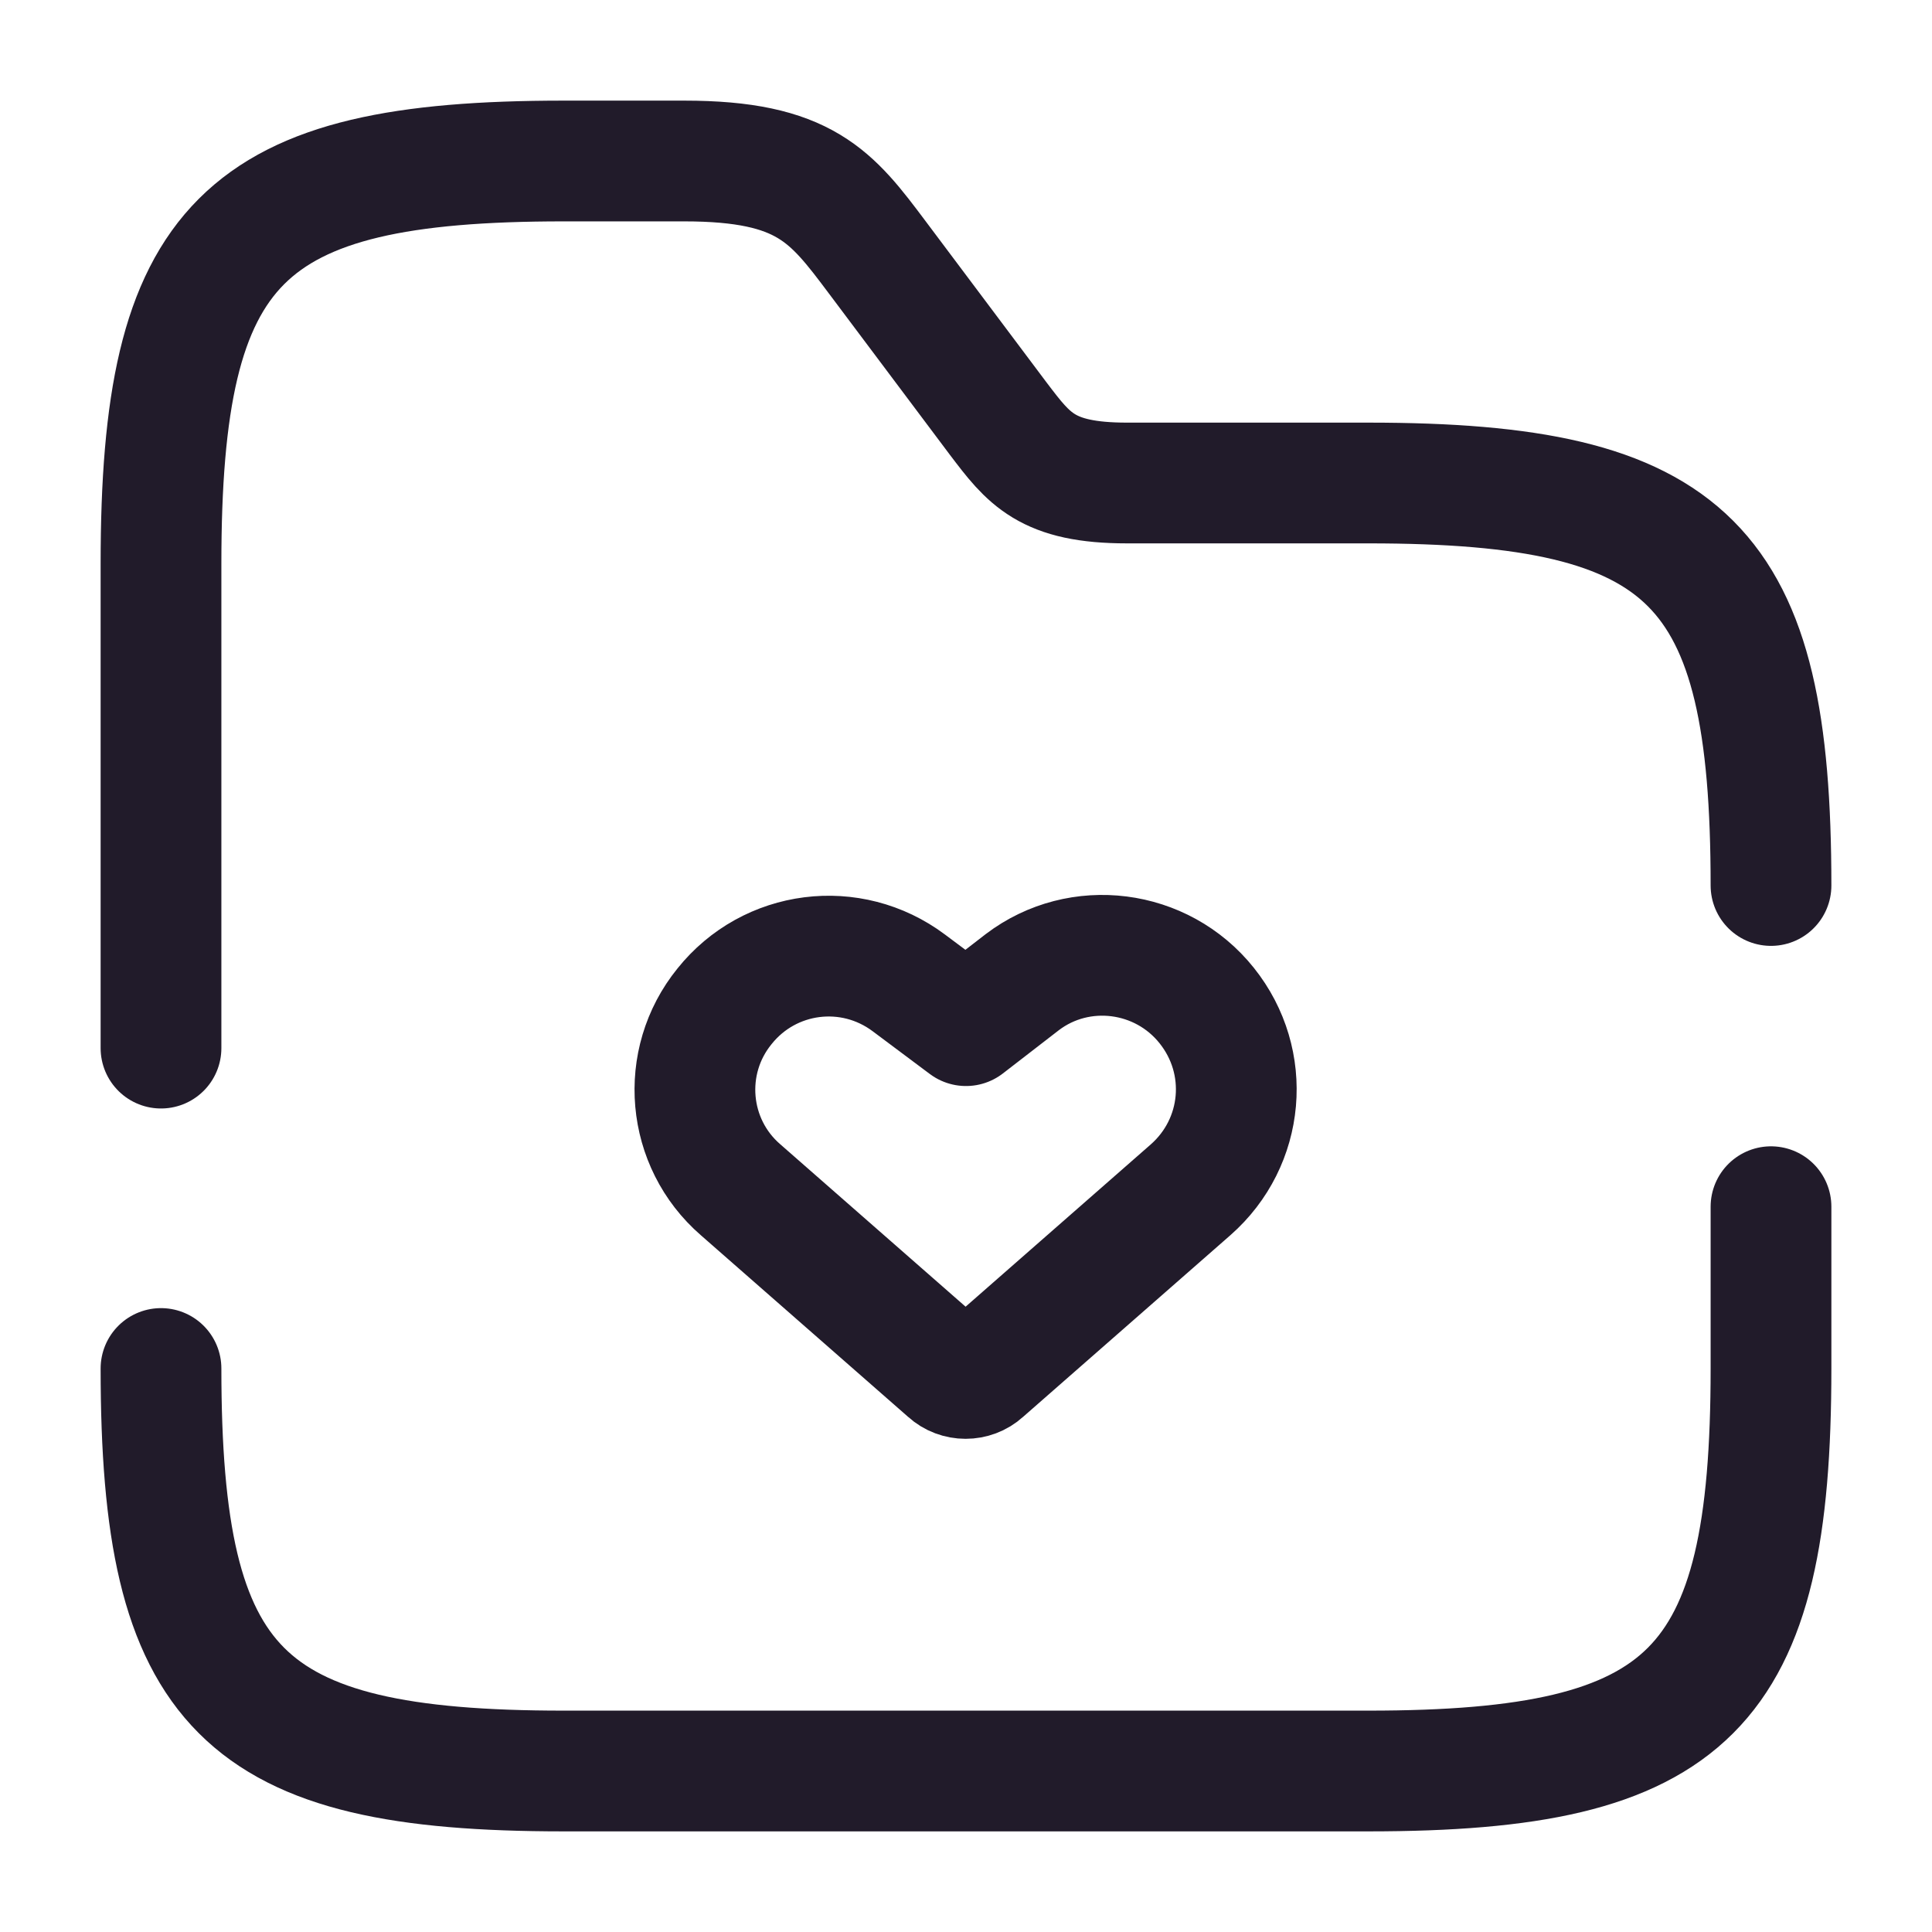 <svg width="24" height="24" viewBox="0 0 24 24" fill="none" xmlns="http://www.w3.org/2000/svg">
<path d="M9.2 14.78L11.78 17.041C11.9 17.151 12.09 17.151 12.21 17.041L14.79 14.78C15.46 14.191 15.55 13.191 14.99 12.491C14.43 11.79 13.41 11.661 12.7 12.2L12 12.741L11.29 12.21C10.57 11.671 9.56 11.8 9 12.501C8.44 13.191 8.53 14.2 9.2 14.78Z" stroke="#211B2A" stroke-width="1.5" stroke-linecap="round" stroke-linejoin="round"/>
<path d="M2 13.02V7C2 3 3 2 7 2H8.5C10 2 10.33 2.44 10.9 3.2L12.4 5.2C12.78 5.7 13 6 14 6H17C21 6 22 7 22 11" stroke="#211B2A" stroke-width="1.5" stroke-miterlimit="10" stroke-linecap="round" stroke-linejoin="round"/>
<path d="M22 14.99V17C22 21 21 22 17 22H7C3 22 2 21 2 17" stroke="#211B2A" stroke-width="1.5" stroke-miterlimit="10" stroke-linecap="round" stroke-linejoin="round"/>
</svg>
